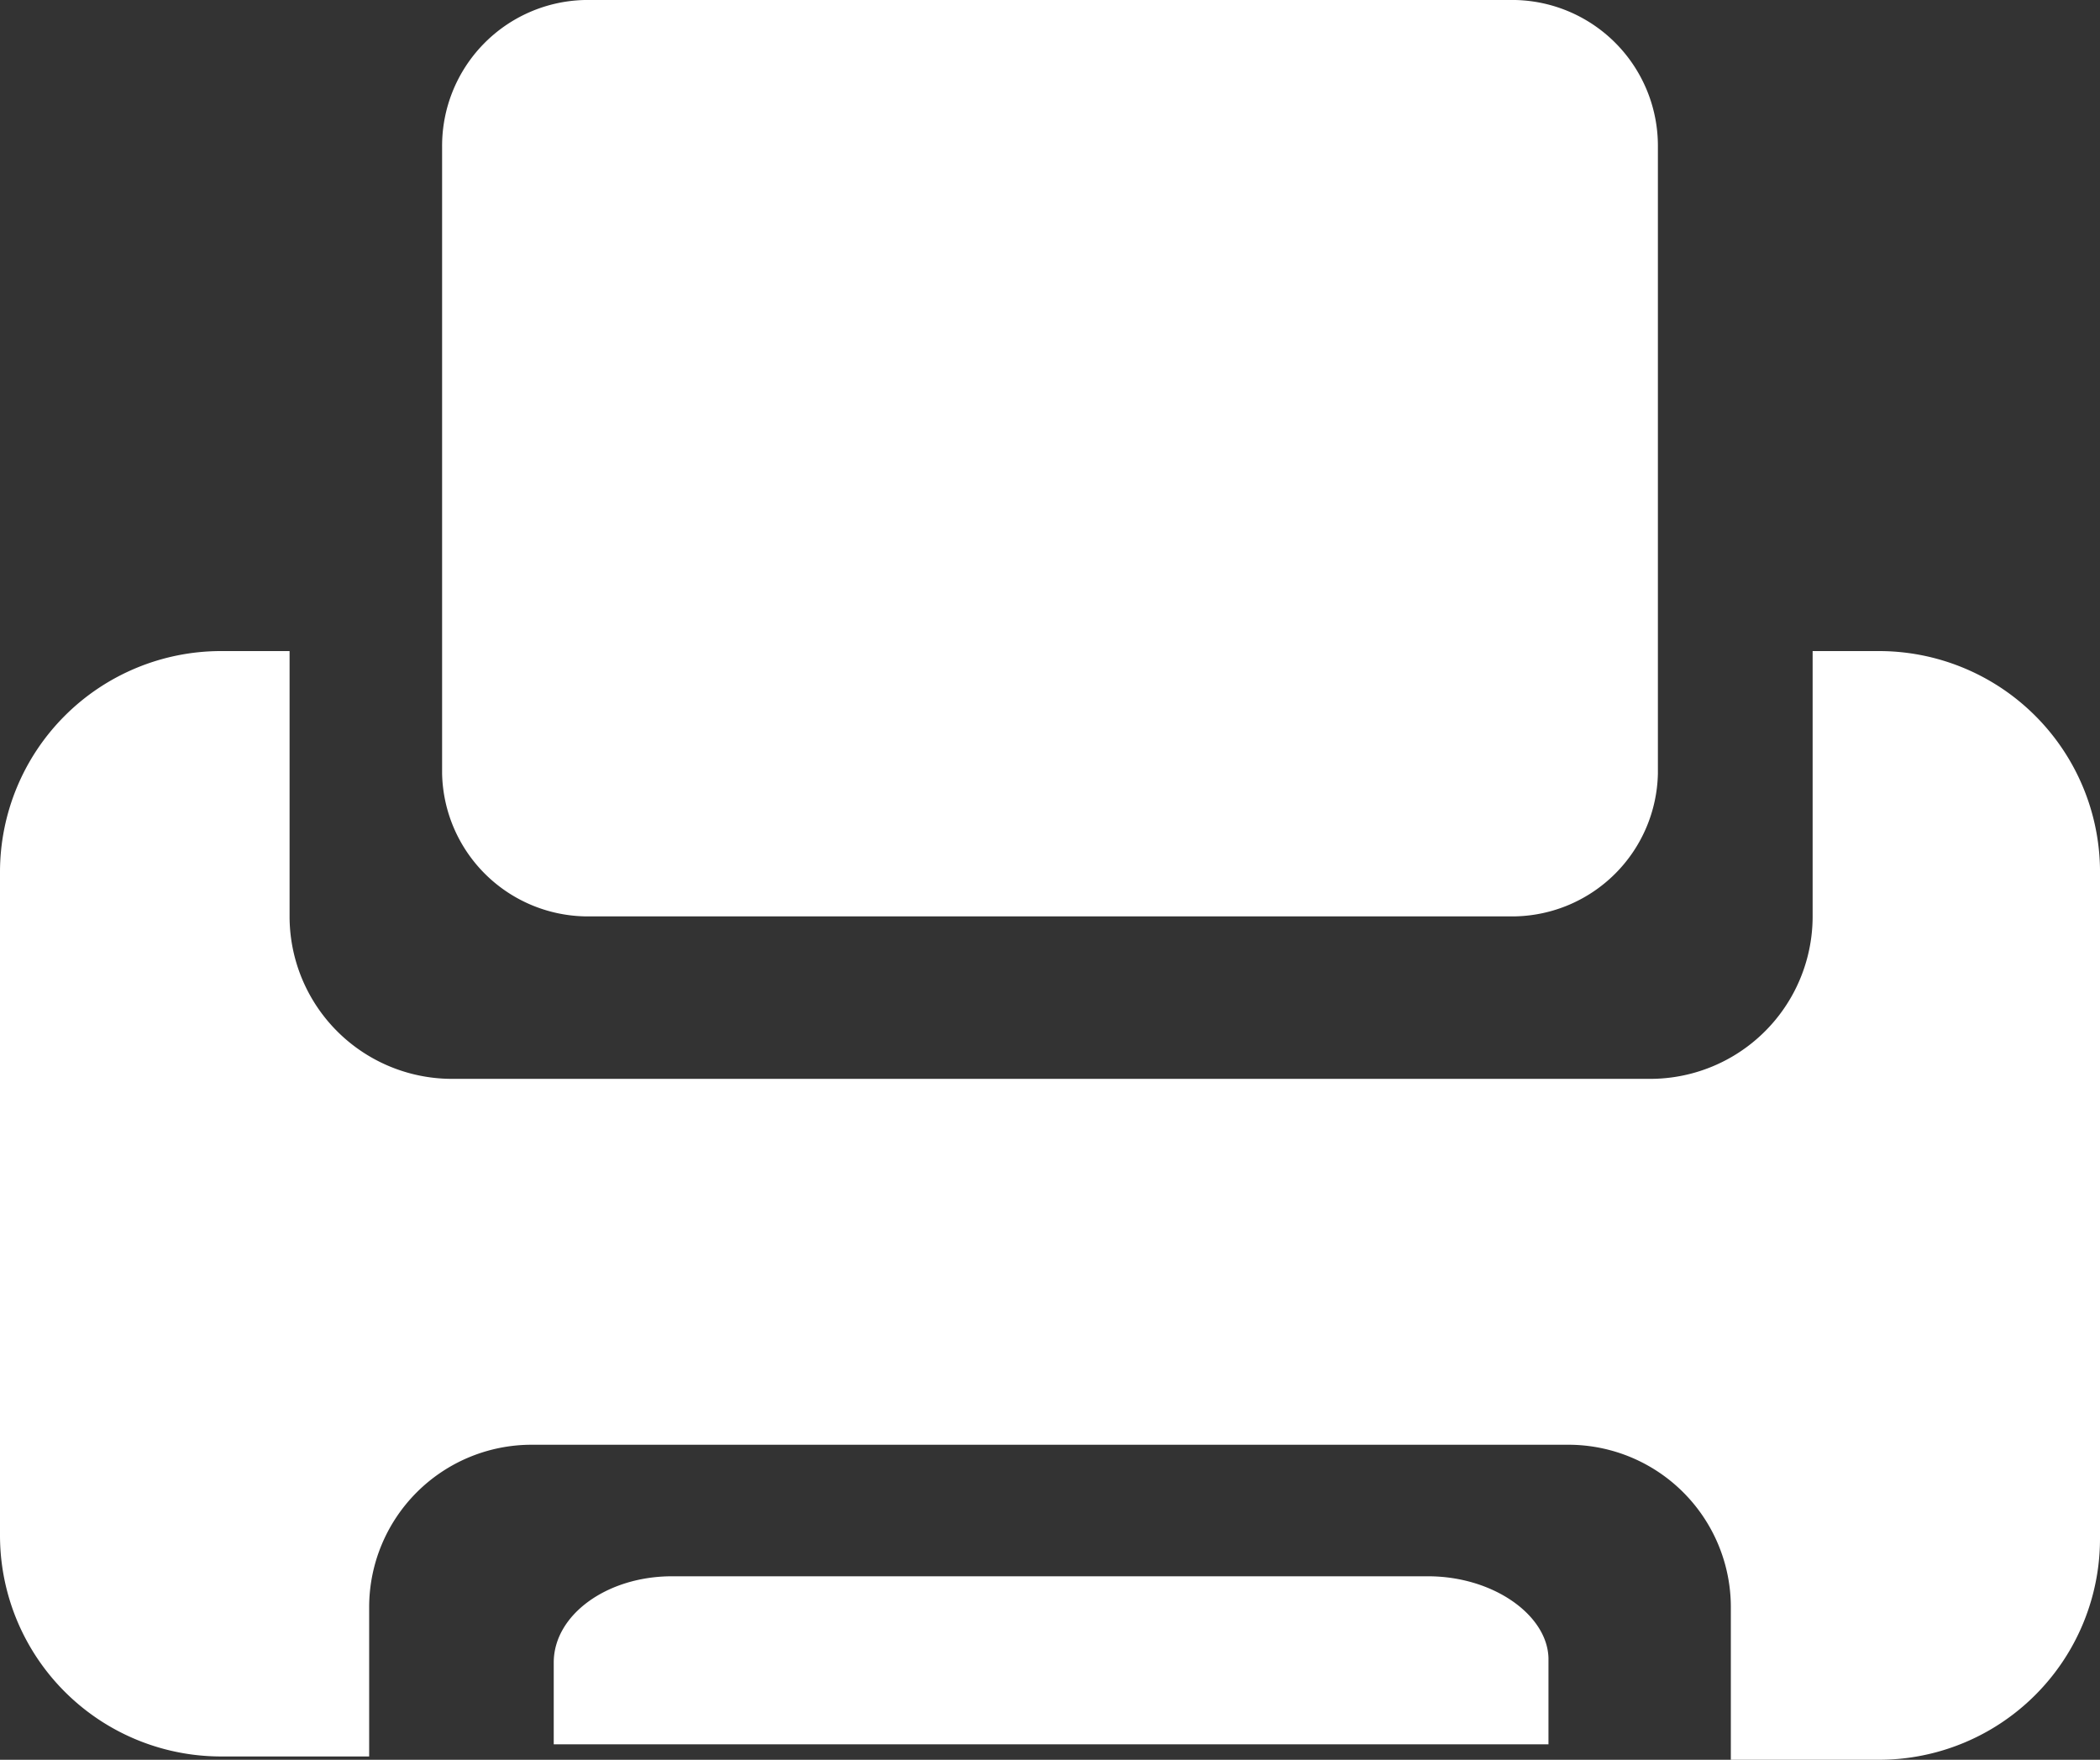 <svg xmlns="http://www.w3.org/2000/svg" viewBox="0 0 19 15.92"><rect x="0" y="0" width="19" height="15.92" fill="#333333" stroke="none"/><title>Asset 2</title><g id="Layer_2" data-name="Layer 2"><g id="Layer_1-2" data-name="Layer 1"><path d="M5.29,8.29h8.42A1.32,1.32,0,0,0,15,7V1.33A1.32,1.32,0,0,0,13.71,0H5.29A1.32,1.32,0,0,0,4,1.33V7A1.32,1.32,0,0,0,5.29,8.29ZM17,5.89h-.6V8.28a1.47,1.47,0,0,1-1.47,1.48H4.09A1.47,1.47,0,0,1,2.62,8.28V5.89H2a2,2,0,0,0-2,2v6a2,2,0,0,0,2,2H3.34V14.54a1.47,1.47,0,0,1,1.47-1.47h9.38a1.47,1.47,0,0,1,1.47,1.47v1.38H17a2,2,0,0,0,2-2v-6A2,2,0,0,0,17,5.89Zm-4.06,8.37H6.08c-.59,0-1.07.35-1.07.78v.74h9V15C14,14.61,13.51,14.26,12.92,14.26Z" style="fill:#fff"/></g></g></svg>